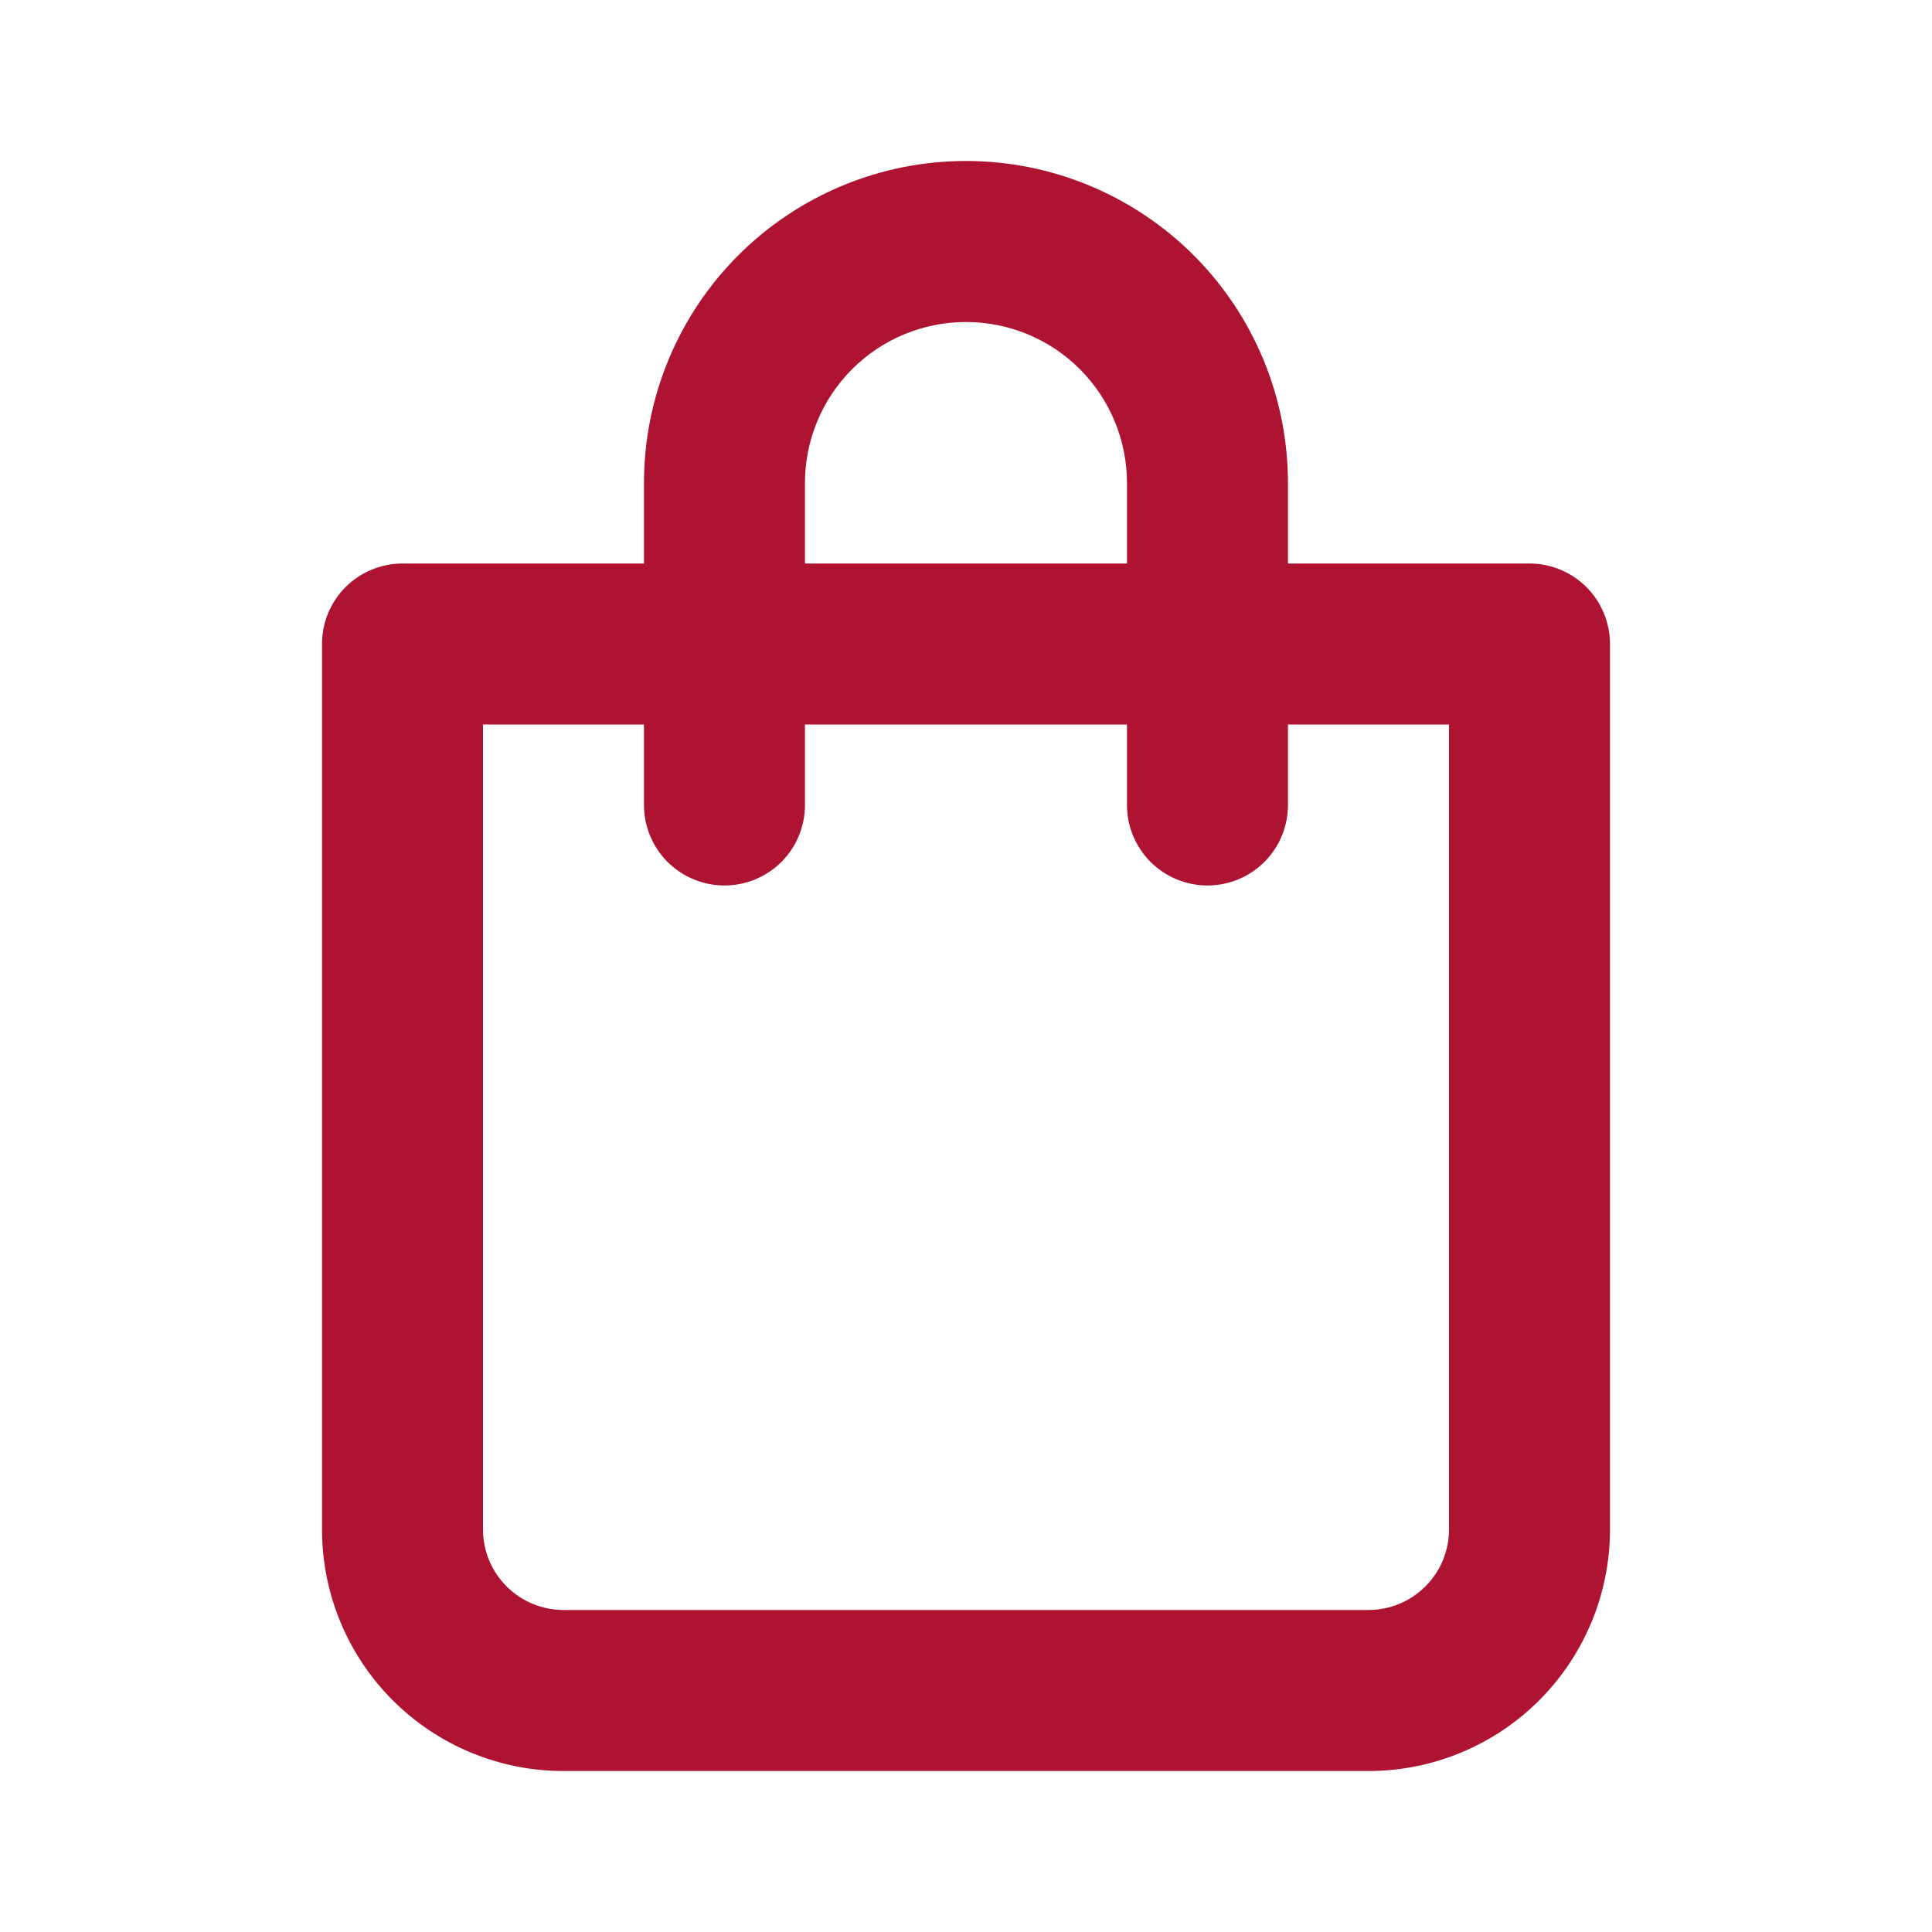 <svg width="28" height="28" viewBox="0 0 28 28" fill="none" xmlns="http://www.w3.org/2000/svg">
<path d="M22.166 8.167H18.666V7C18.666 5.762 18.175 4.575 17.3 3.7C16.424 2.825 15.238 2.333 14 2.333C12.762 2.333 11.575 2.825 10.7 3.7C9.825 4.575 9.333 5.762 9.333 7V8.167H5.833C5.524 8.167 5.227 8.29 5.008 8.508C4.789 8.727 4.667 9.024 4.667 9.333V22.167C4.667 23.095 5.035 23.985 5.692 24.642C6.348 25.298 7.238 25.667 8.166 25.667H19.833C20.761 25.667 21.652 25.298 22.308 24.642C22.964 23.985 23.333 23.095 23.333 22.167V9.333C23.333 9.024 23.21 8.727 22.991 8.508C22.773 8.29 22.476 8.167 22.166 8.167ZM11.666 7C11.666 6.381 11.912 5.788 12.35 5.35C12.787 4.912 13.381 4.667 14 4.667C14.619 4.667 15.212 4.912 15.65 5.35C16.087 5.788 16.333 6.381 16.333 7V8.167H11.666V7ZM21 22.167C21 22.476 20.877 22.773 20.658 22.991C20.439 23.21 20.143 23.333 19.833 23.333H8.166C7.857 23.333 7.56 23.21 7.342 22.991C7.123 22.773 7 22.476 7 22.167V10.5H9.333V11.667C9.333 11.976 9.456 12.273 9.675 12.492C9.894 12.71 10.19 12.833 10.5 12.833C10.809 12.833 11.106 12.71 11.325 12.492C11.544 12.273 11.666 11.976 11.666 11.667V10.5H16.333V11.667C16.333 11.976 16.456 12.273 16.675 12.492C16.894 12.71 17.19 12.833 17.5 12.833C17.809 12.833 18.106 12.71 18.325 12.492C18.544 12.273 18.666 11.976 18.666 11.667V10.5H21V22.167Z" fill="#AE1332"/>
</svg>

